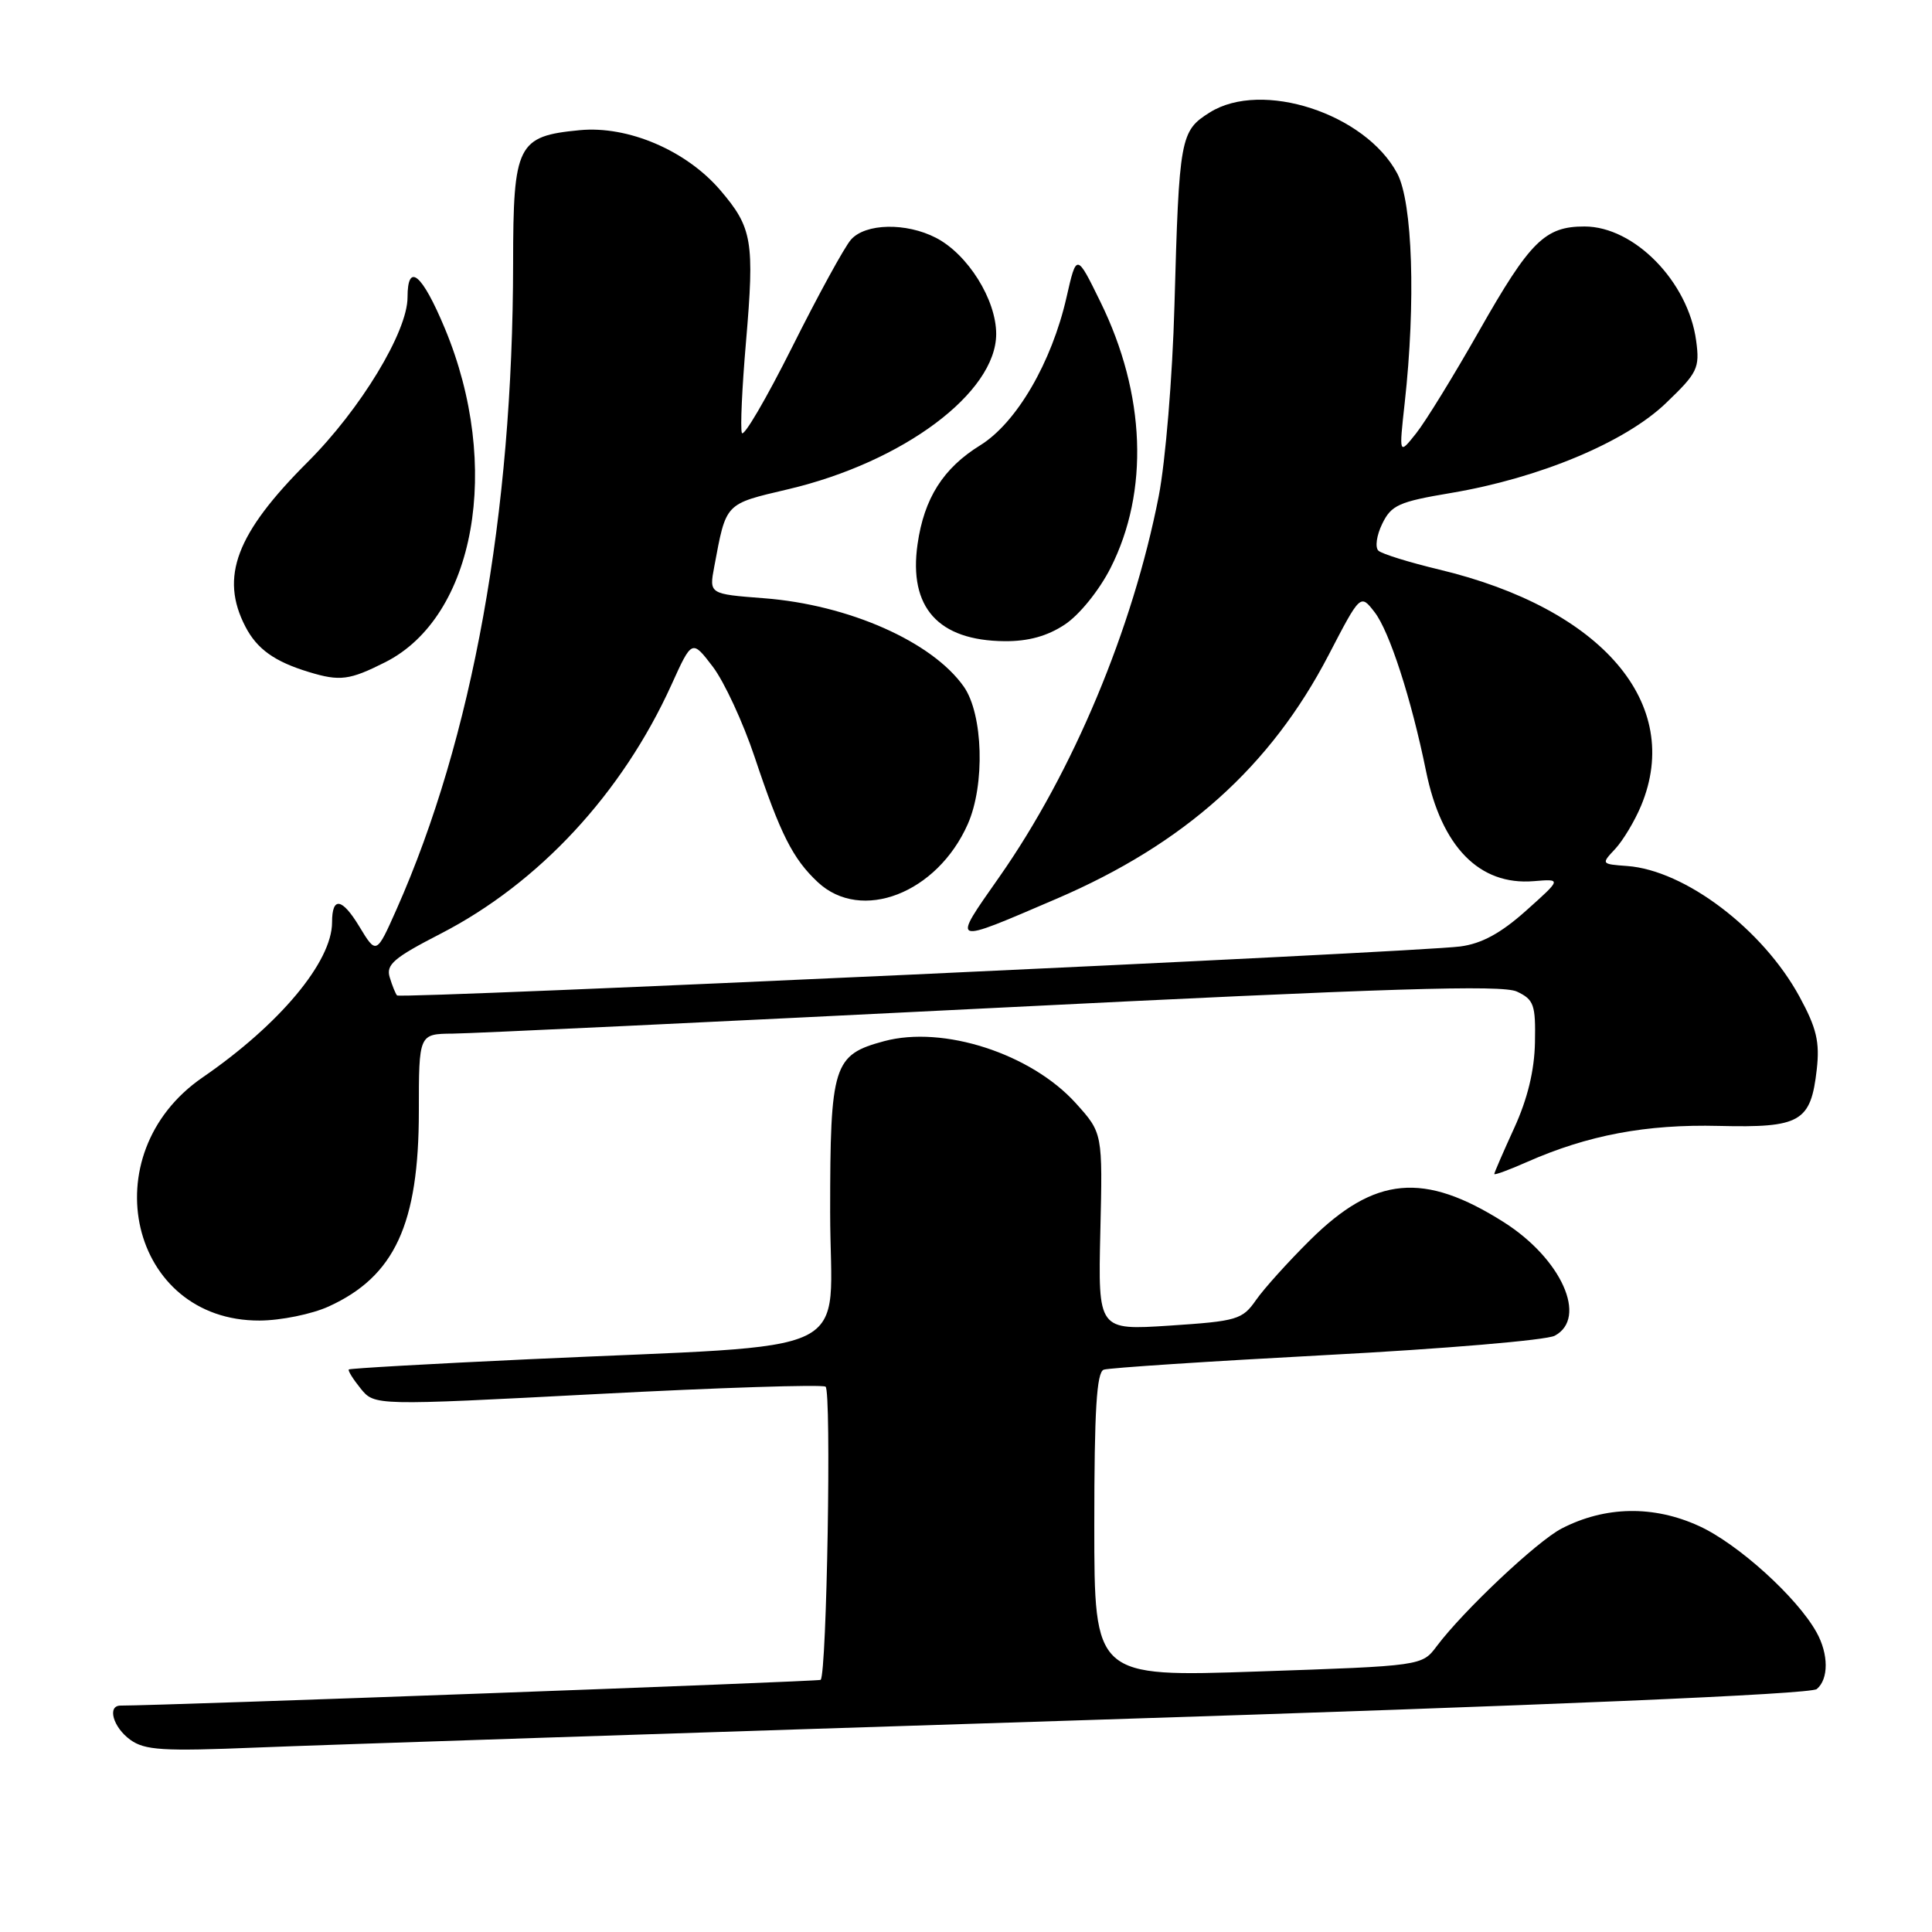 <?xml version="1.0" encoding="UTF-8" standalone="no"?>
<!DOCTYPE svg PUBLIC "-//W3C//DTD SVG 1.1//EN" "http://www.w3.org/Graphics/SVG/1.1/DTD/svg11.dtd" >
<svg xmlns="http://www.w3.org/2000/svg" xmlns:xlink="http://www.w3.org/1999/xlink" version="1.1" viewBox="0 0 256 256">
 <g >
 <path fill="currentColor"
d=" M 143.98 227.92 C 205.15 225.97 239.91 224.49 240.73 223.81 C 242.32 222.49 242.31 219.18 240.70 216.29 C 238.13 211.66 230.29 204.56 225.14 202.21 C 219.10 199.44 212.68 199.56 206.92 202.54 C 203.66 204.23 193.92 213.41 190.38 218.12 C 188.42 220.74 188.42 220.74 166.71 221.48 C 145.00 222.22 145.00 222.22 145.00 202.08 C 145.00 186.87 145.31 181.83 146.25 181.49 C 146.94 181.25 160.22 180.38 175.76 179.55 C 191.31 178.73 204.92 177.58 206.01 176.99 C 210.42 174.64 206.90 166.79 199.27 161.95 C 188.66 155.23 182.16 155.83 173.59 164.32 C 170.71 167.17 167.49 170.74 166.43 172.26 C 164.62 174.86 163.92 175.06 155.00 175.65 C 145.50 176.27 145.50 176.27 145.80 163.20 C 146.11 150.13 146.11 150.13 142.55 146.18 C 136.61 139.61 124.99 135.85 117.15 137.96 C 110.41 139.77 110.00 141.08 110.00 160.63 C 110.00 180.33 114.75 178.02 70.00 180.11 C 57.07 180.71 46.38 181.32 46.22 181.46 C 46.07 181.60 46.78 182.74 47.79 183.99 C 49.63 186.26 49.63 186.26 79.05 184.72 C 95.24 183.87 108.89 183.43 109.39 183.74 C 110.19 184.24 109.56 221.77 108.74 222.59 C 108.52 222.81 21.73 226.00 15.97 226.00 C 14.17 226.00 14.98 228.87 17.25 230.52 C 19.18 231.92 21.54 232.07 34.00 231.56 C 41.98 231.23 91.46 229.60 143.98 227.92 Z  M 43.54 173.12 C 52.29 169.14 55.50 162.21 55.50 147.25 C 55.50 137.00 55.50 137.00 60.00 136.96 C 62.48 136.94 94.65 135.41 131.50 133.57 C 184.15 130.93 199.04 130.47 201.00 131.39 C 203.25 132.45 203.49 133.13 203.39 138.13 C 203.32 141.84 202.41 145.61 200.64 149.47 C 199.19 152.64 198.00 155.39 198.00 155.56 C 198.00 155.74 199.94 155.03 202.31 153.98 C 210.39 150.41 218.12 148.95 227.76 149.19 C 238.59 149.45 239.94 148.67 240.73 141.71 C 241.14 138.06 240.71 136.23 238.44 132.06 C 233.58 123.13 223.26 115.31 215.61 114.75 C 212.16 114.50 212.15 114.48 214.02 112.49 C 215.05 111.38 216.60 108.81 217.45 106.77 C 223.09 93.26 212.30 80.64 190.70 75.47 C 186.74 74.52 183.12 73.40 182.65 72.97 C 182.18 72.54 182.40 70.94 183.15 69.41 C 184.35 66.93 185.35 66.48 192.27 65.32 C 203.97 63.35 215.33 58.61 220.73 53.43 C 224.94 49.40 225.24 48.79 224.75 45.15 C 223.70 37.33 216.56 30.02 209.97 30.01 C 204.72 30.00 202.75 31.95 196.02 43.80 C 192.65 49.74 188.88 55.88 187.63 57.44 C 185.37 60.28 185.37 60.28 186.13 53.39 C 187.61 40.06 187.18 26.81 185.14 22.98 C 180.91 15.04 167.19 10.57 160.30 14.90 C 156.39 17.35 156.24 18.19 155.62 40.50 C 155.36 49.96 154.43 61.15 153.54 65.73 C 150.10 83.34 142.17 102.28 132.43 116.18 C 126.06 125.28 125.80 125.18 140.00 119.09 C 156.93 111.82 168.35 101.60 176.05 86.79 C 180.26 78.69 180.26 78.69 182.13 81.10 C 184.10 83.62 187.01 92.60 188.96 102.19 C 191.00 112.21 196.02 117.34 203.21 116.76 C 206.93 116.45 206.93 116.45 202.21 120.67 C 198.88 123.65 196.33 125.04 193.50 125.41 C 187.75 126.18 53.04 132.39 52.61 131.90 C 52.41 131.68 51.97 130.60 51.64 129.50 C 51.12 127.82 52.19 126.91 58.37 123.73 C 71.41 117.02 82.42 105.15 88.96 90.76 C 91.69 84.73 91.69 84.73 94.45 88.34 C 95.96 90.33 98.46 95.72 100.00 100.33 C 103.41 110.54 105.05 113.79 108.36 116.89 C 114.12 122.27 124.18 118.37 128.24 109.19 C 130.54 103.98 130.27 94.66 127.72 91.00 C 123.53 85.03 112.46 80.13 101.23 79.27 C 93.96 78.71 93.96 78.71 94.64 75.10 C 96.24 66.56 95.98 66.82 104.42 64.83 C 119.67 61.24 132.00 52.03 132.00 44.25 C 132.00 39.70 128.24 33.69 124.02 31.51 C 120.07 29.47 114.68 29.58 112.76 31.75 C 111.91 32.71 108.40 39.12 104.96 46.00 C 101.51 52.88 98.52 57.99 98.30 57.36 C 98.08 56.73 98.33 51.29 98.85 45.28 C 99.99 31.94 99.69 30.17 95.44 25.20 C 90.93 19.93 83.20 16.63 76.80 17.25 C 68.55 18.04 68.00 19.13 67.99 34.90 C 67.96 68.15 62.61 97.82 52.54 120.50 C 49.87 126.50 49.87 126.50 47.60 122.75 C 45.31 118.97 44.00 118.77 44.00 122.21 C 44.00 127.43 37.05 135.75 26.85 142.76 C 12.03 152.95 17.21 175.05 34.40 174.98 C 37.20 174.97 41.32 174.13 43.54 173.12 Z  M 51.04 87.75 C 62.98 81.73 66.55 61.78 58.95 43.53 C 55.92 36.26 54.00 34.66 54.00 39.40 C 54.00 43.96 47.76 54.25 40.75 61.24 C 31.29 70.69 29.11 76.45 32.51 83.02 C 34.05 86.00 36.38 87.67 40.94 89.05 C 45.04 90.30 46.32 90.13 51.04 87.75 Z  M 141.10 82.75 C 143.03 81.47 145.64 78.24 147.15 75.27 C 152.29 65.13 151.81 52.23 145.82 40.02 C 142.65 33.54 142.65 33.54 141.32 39.39 C 139.36 48.02 134.70 56.02 129.89 59.00 C 124.97 62.04 122.45 66.02 121.58 72.11 C 120.38 80.49 124.32 84.88 133.10 84.96 C 136.25 84.99 138.78 84.29 141.10 82.75 Z "/>
</g>
</svg>